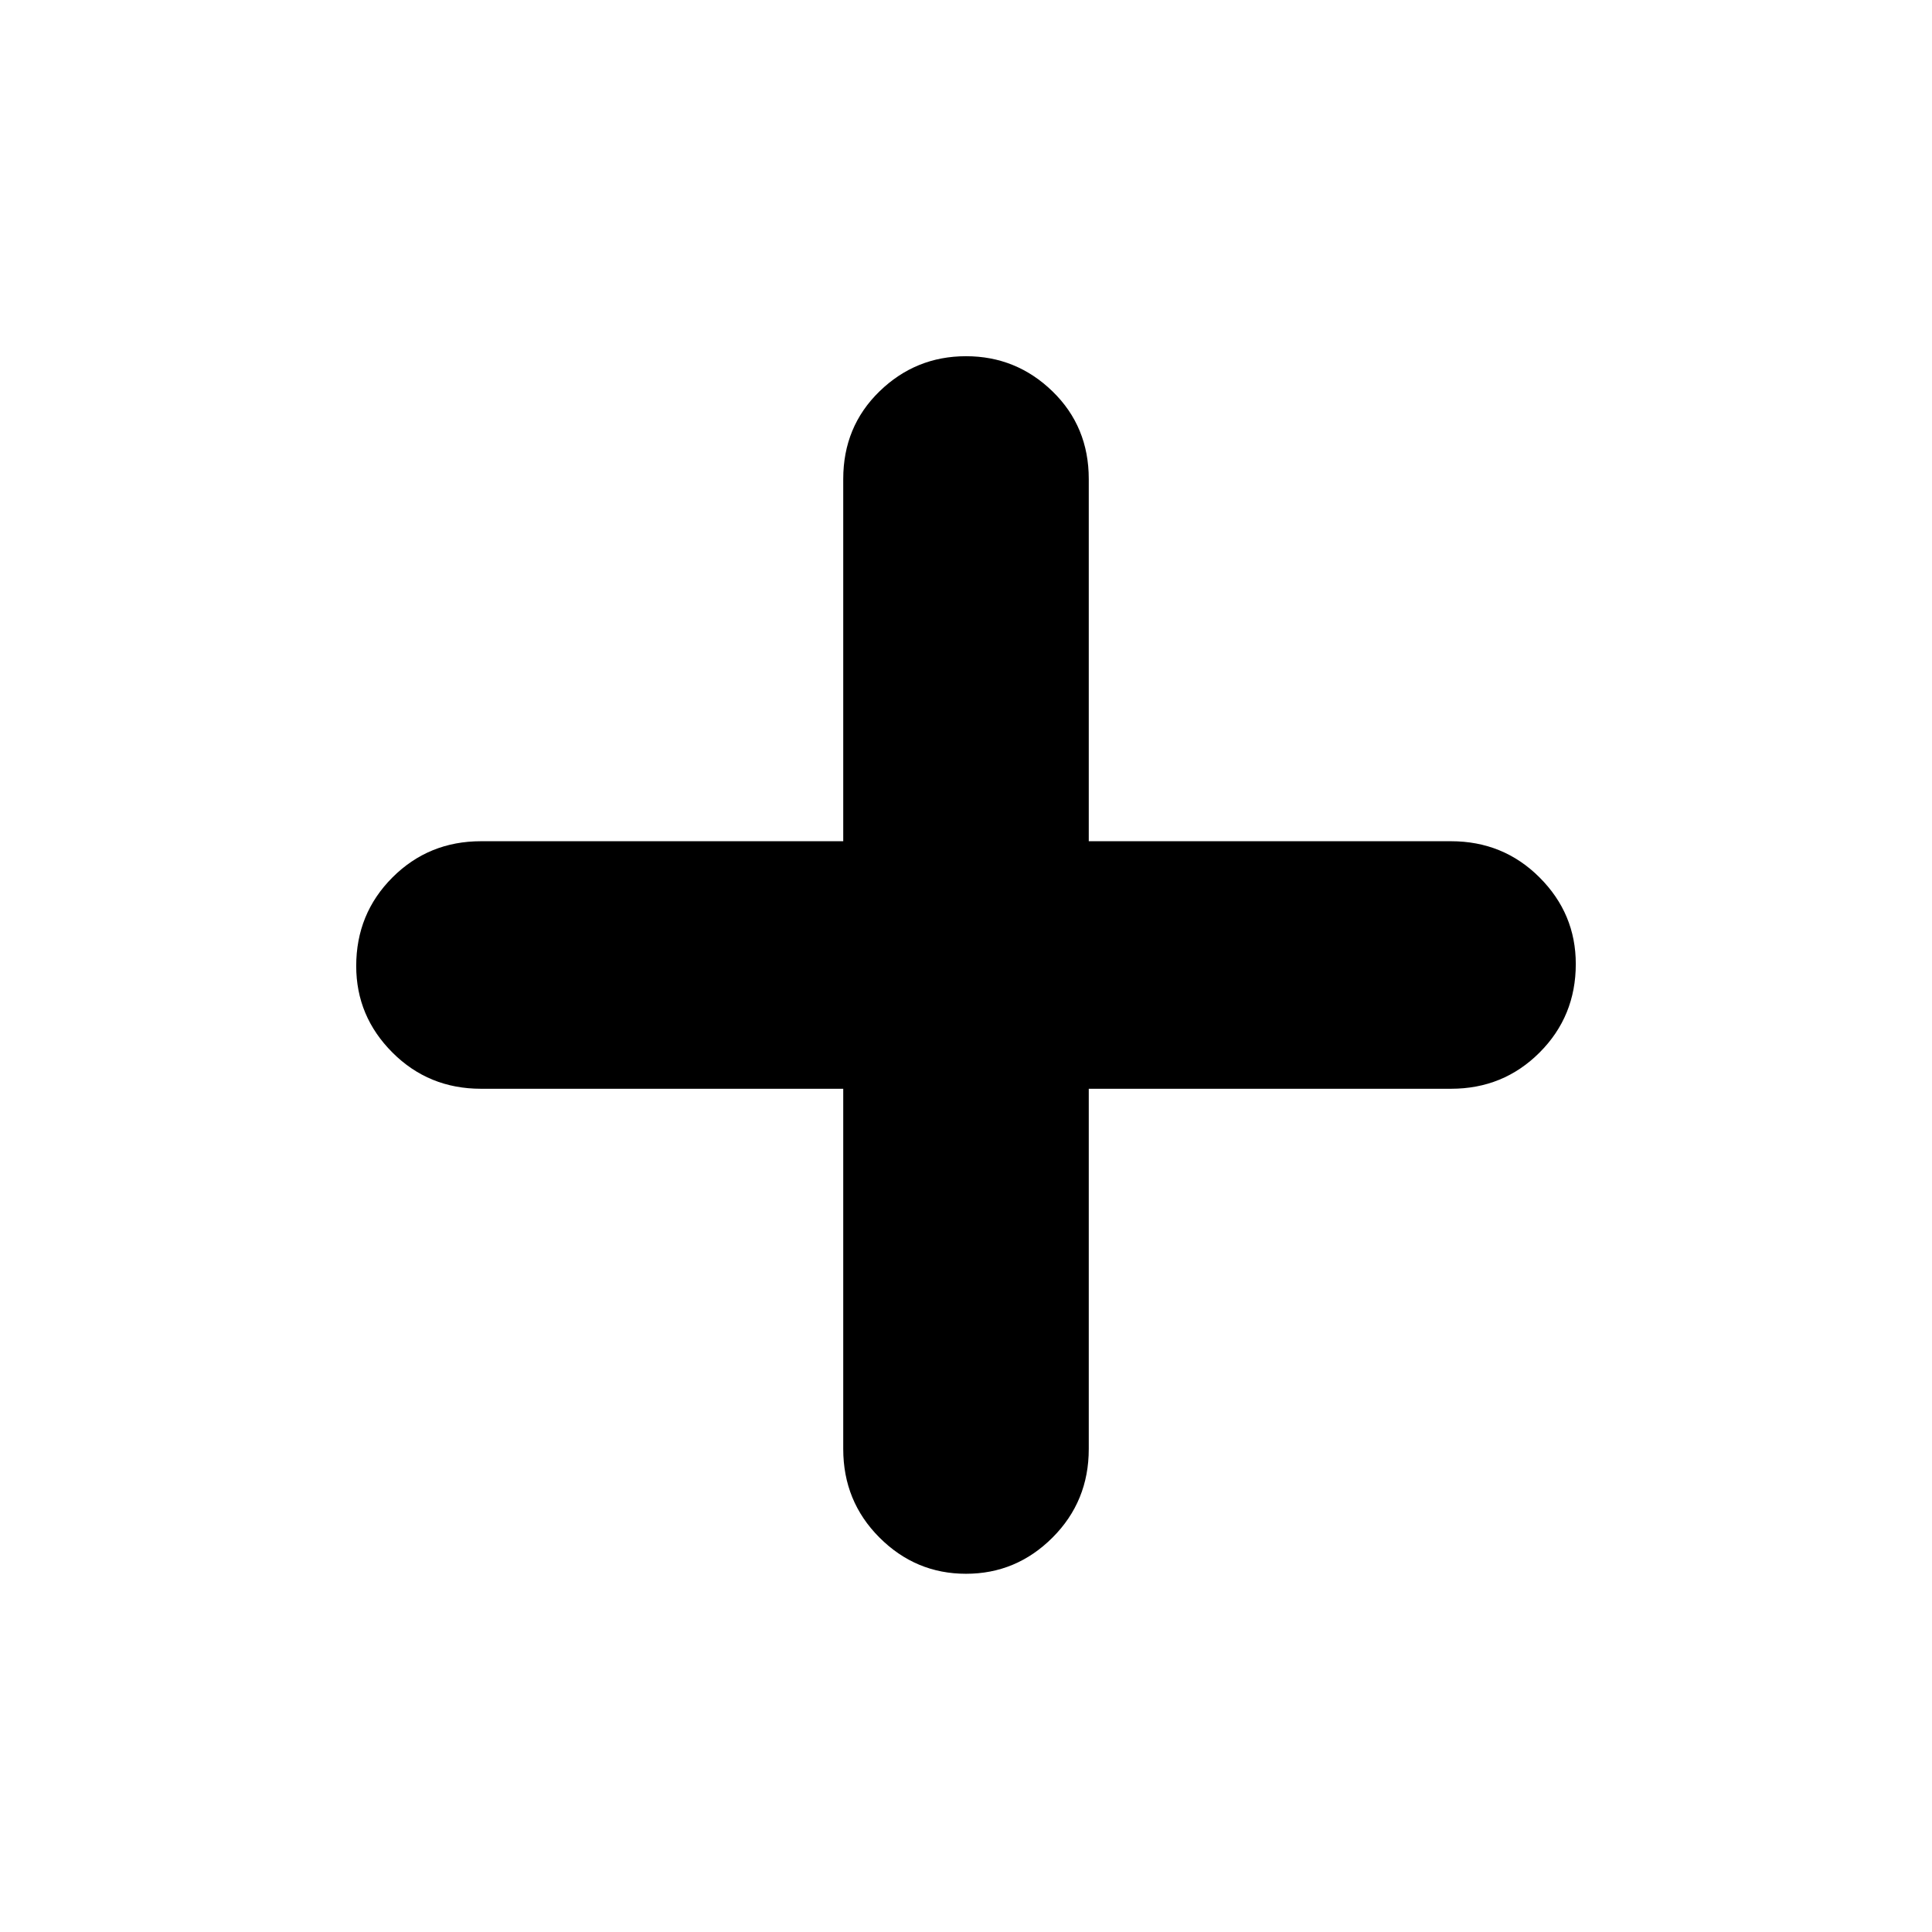 <svg xmlns="http://www.w3.org/2000/svg" height="24" width="24"><path d="M12 19.55Q11.375 19.55 10.925 19.1Q10.475 18.65 10.475 18V13.525H5.975Q5.325 13.525 4.875 13.075Q4.425 12.625 4.425 12Q4.425 11.35 4.875 10.9Q5.325 10.45 5.975 10.45H10.475V5.95Q10.475 5.3 10.925 4.862Q11.375 4.425 12 4.425Q12.625 4.425 13.075 4.862Q13.525 5.3 13.525 5.95V10.45H18.025Q18.675 10.45 19.125 10.9Q19.575 11.35 19.575 11.975Q19.575 12.625 19.125 13.075Q18.675 13.525 18.025 13.525H13.525V18Q13.525 18.65 13.075 19.1Q12.625 19.55 12 19.55Z"/></svg>